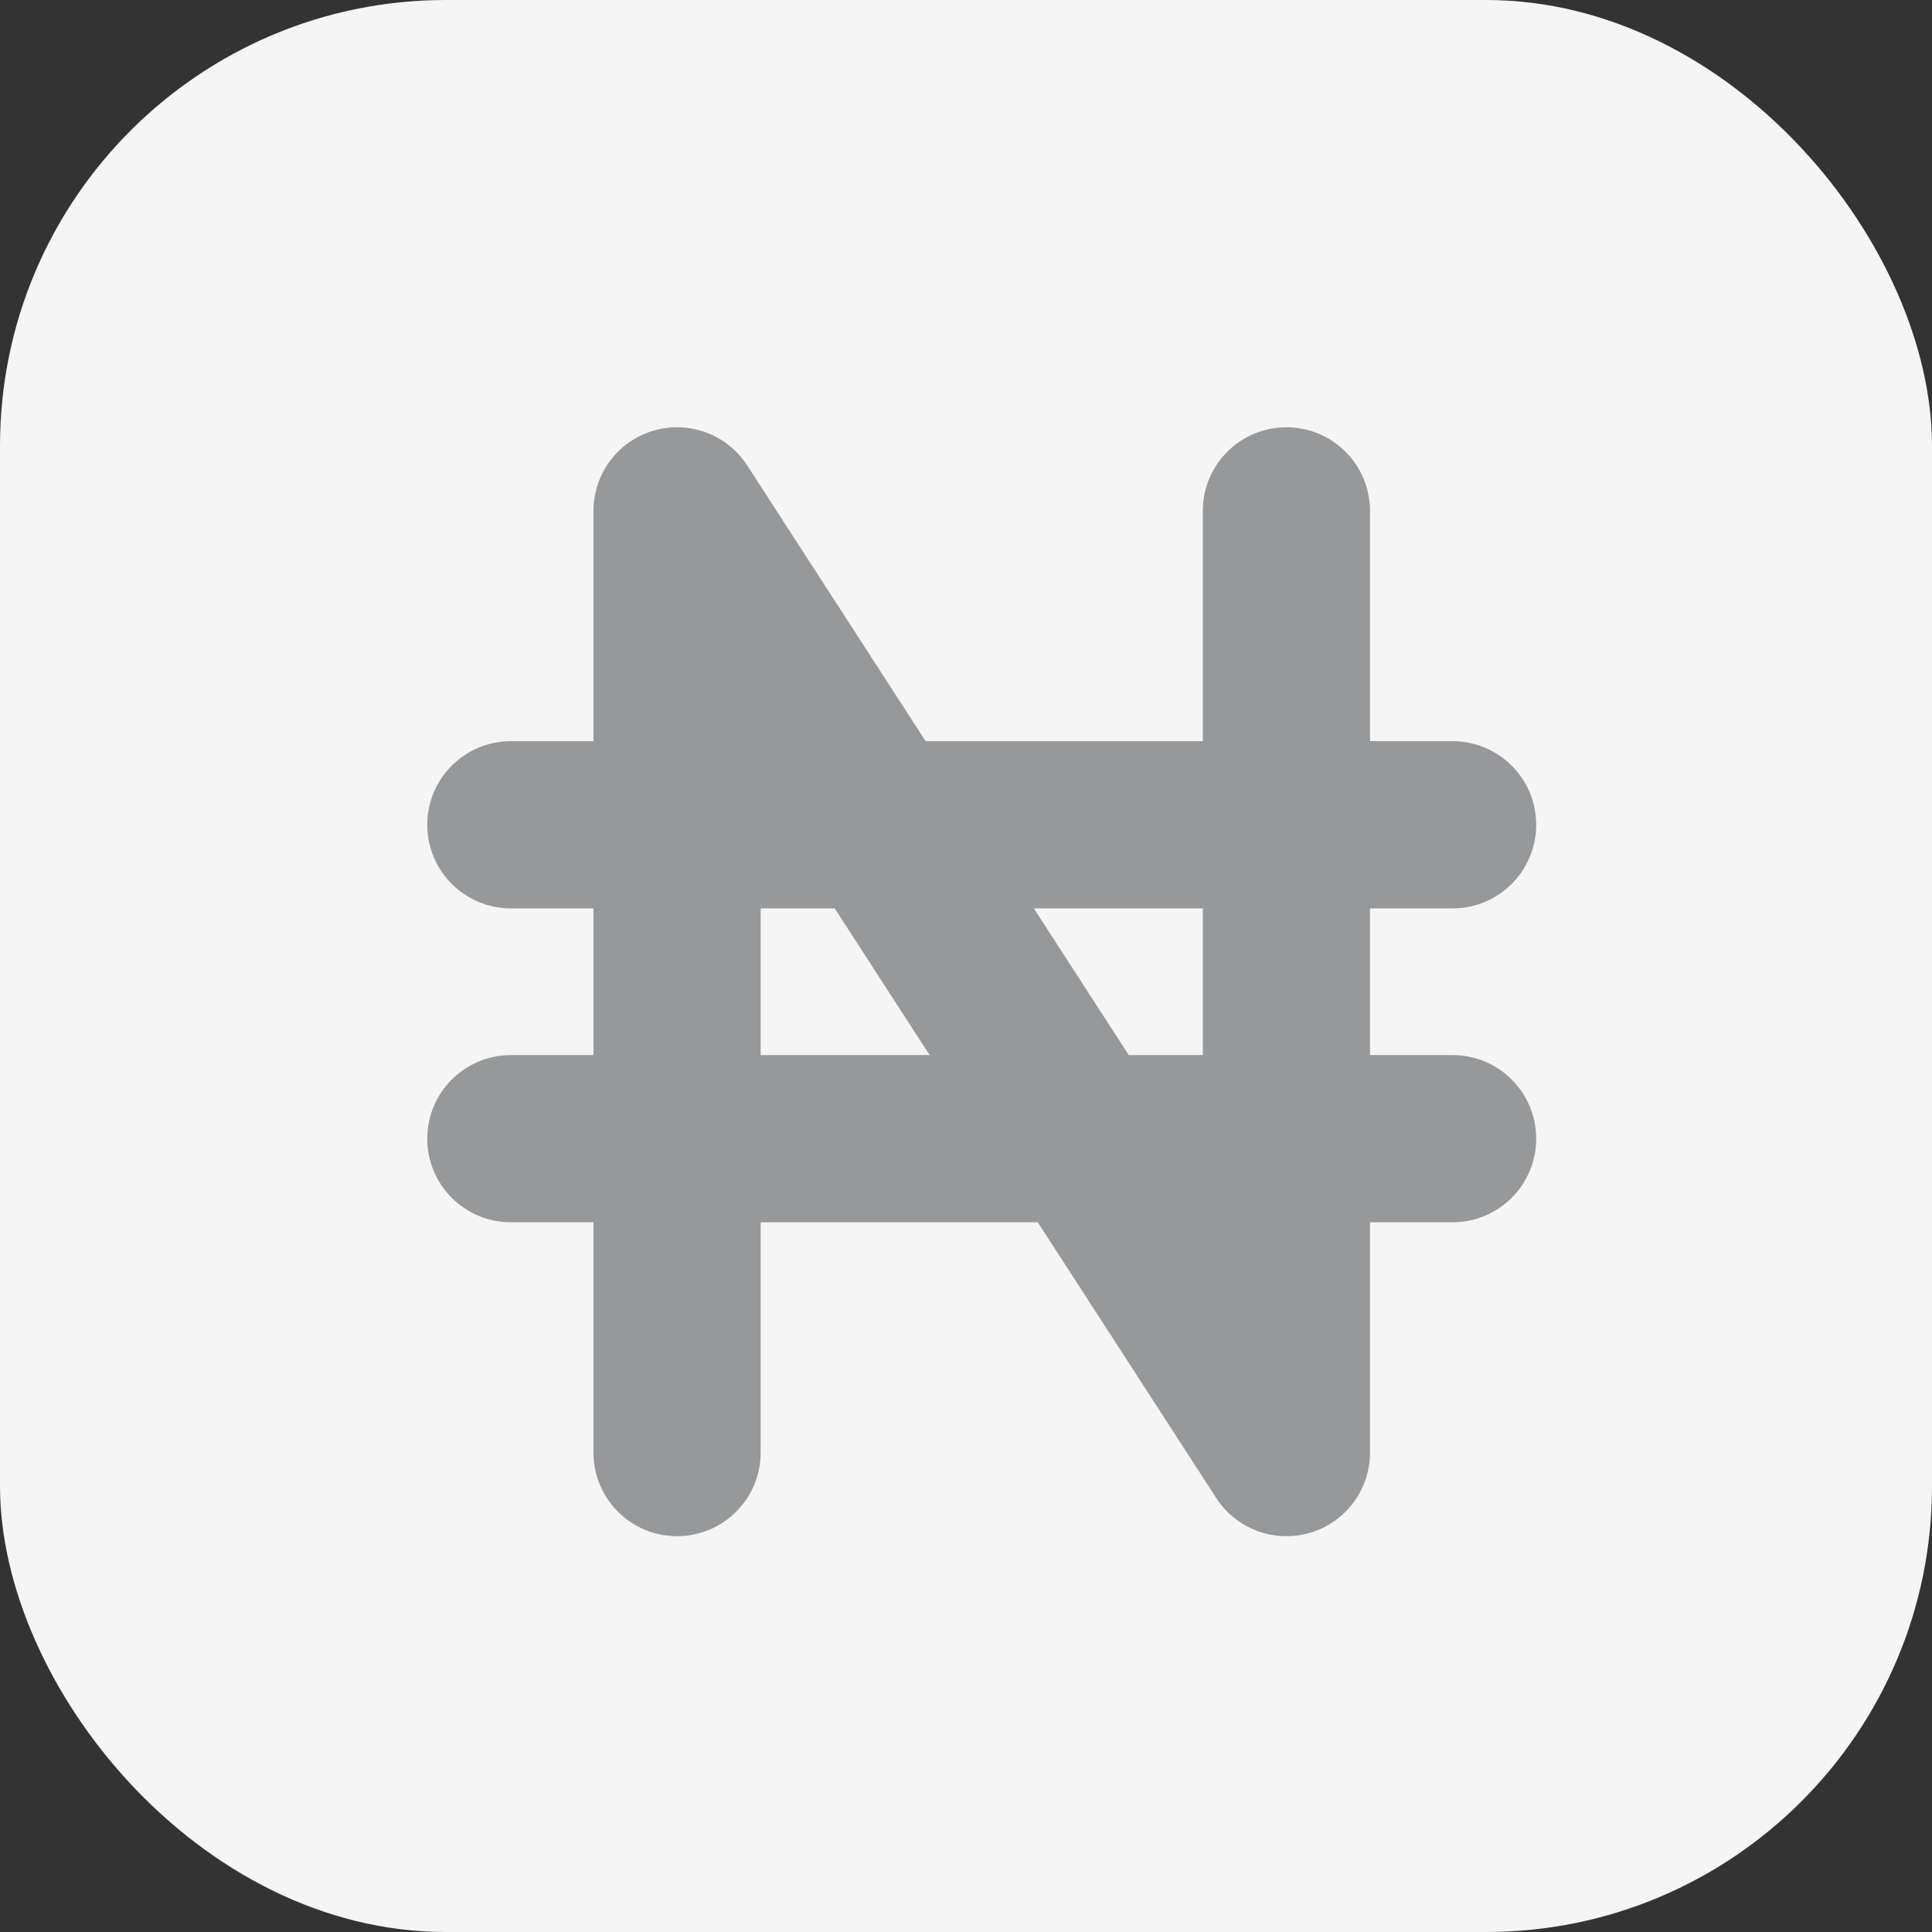 <svg width="52" height="52" viewBox="0 0 52 52" fill="none" xmlns="http://www.w3.org/2000/svg">
<rect x="0" y="0" width="52" height="52" fill="#333333" stroke="none"/>
<rect width="52" height="52" rx="12" fill="#F5F5F5"/>
<path fill-rule="evenodd" clip-rule="evenodd" d="M18.011 13.031C18.329 12.937 18.672 13.063 18.853 13.343L24.098 21.449H33.874V13.75C33.874 13.336 34.209 13 34.624 13C35.038 13 35.374 13.336 35.374 13.75V21.449H39.097C39.511 21.449 39.847 21.785 39.847 22.199C39.847 22.613 39.511 22.949 39.097 22.949H35.374V29.898H39.097C39.511 29.898 39.847 30.234 39.847 30.648C39.847 31.062 39.511 31.398 39.097 31.398H35.374V39.097C35.374 39.429 35.155 39.722 34.836 39.816C34.517 39.91 34.175 39.783 33.994 39.504L28.749 31.398H18.973V39.097C18.973 39.511 18.637 39.847 18.223 39.847C17.809 39.847 17.473 39.511 17.473 39.097V31.398H13.75C13.336 31.398 13 31.062 13 30.648C13 30.234 13.336 29.898 13.75 29.898H17.473V22.949H13.75C13.336 22.949 13 22.613 13 22.199C13 21.785 13.336 21.449 13.75 21.449H17.473V13.75C17.473 13.418 17.692 13.125 18.011 13.031ZM18.973 16.29V21.449H22.311L18.973 16.29ZM23.282 22.949H18.973V29.898H27.778L23.282 22.949ZM30.535 31.398L33.874 36.557V31.398H30.535ZM33.874 29.898H29.565L25.069 22.949H33.874V29.898Z" fill="#96989A"/>
<path d="M18.853 13.343L20.112 12.528V12.528L18.853 13.343ZM18.011 13.031L17.586 11.592L17.586 11.592L18.011 13.031ZM24.098 21.449L22.838 22.264C23.115 22.691 23.589 22.949 24.098 22.949V21.449ZM33.874 21.449V22.949C34.702 22.949 35.374 22.277 35.374 21.449H33.874ZM35.374 21.449H33.874C33.874 22.277 34.545 22.949 35.374 22.949V21.449ZM35.374 22.949V21.449C34.545 21.449 33.874 22.12 33.874 22.949H35.374ZM35.374 29.898H33.874C33.874 30.726 34.545 31.398 35.374 31.398V29.898ZM35.374 31.398V29.898C34.545 29.898 33.874 30.569 33.874 31.398H35.374ZM34.836 39.816L34.411 38.377L34.411 38.377L34.836 39.816ZM33.994 39.504L32.735 40.319L32.735 40.319L33.994 39.504ZM28.749 31.398L30.008 30.583C29.732 30.156 29.258 29.898 28.749 29.898V31.398ZM18.973 31.398V29.898C18.145 29.898 17.473 30.569 17.473 31.398H18.973ZM17.473 31.398H18.973C18.973 30.569 18.301 29.898 17.473 29.898V31.398ZM17.473 29.898V31.398C18.301 31.398 18.973 30.726 18.973 29.898H17.473ZM17.473 22.949H18.973C18.973 22.12 18.301 21.449 17.473 21.449V22.949ZM17.473 21.449V22.949C18.301 22.949 18.973 22.277 18.973 21.449H17.473ZM18.973 21.449H17.473C17.473 22.277 18.145 22.949 18.973 22.949V21.449ZM18.973 16.29L20.232 15.475C19.871 14.917 19.186 14.663 18.548 14.851C17.91 15.039 17.473 15.625 17.473 16.29H18.973ZM22.311 21.449V22.949C22.861 22.949 23.366 22.648 23.629 22.166C23.892 21.683 23.869 21.095 23.571 20.634L22.311 21.449ZM18.973 22.949V21.449C18.145 21.449 17.473 22.12 17.473 22.949H18.973ZM23.282 22.949L24.541 22.134C24.265 21.707 23.791 21.449 23.282 21.449V22.949ZM18.973 29.898H17.473C17.473 30.726 18.145 31.398 18.973 31.398V29.898ZM27.778 29.898V31.398C28.328 31.398 28.833 31.097 29.096 30.615C29.358 30.132 29.336 29.544 29.038 29.083L27.778 29.898ZM33.874 36.557L32.614 37.372C32.975 37.93 33.661 38.184 34.298 37.996C34.936 37.807 35.374 37.222 35.374 36.557H33.874ZM30.535 31.398V29.898C29.986 29.898 29.48 30.198 29.218 30.681C28.955 31.164 28.977 31.751 29.276 32.213L30.535 31.398ZM33.874 31.398H35.374C35.374 30.569 34.702 29.898 33.874 29.898V31.398ZM33.874 29.898V31.398C34.702 31.398 35.374 30.726 35.374 29.898H33.874ZM29.565 29.898L28.305 30.713C28.582 31.14 29.056 31.398 29.565 31.398V29.898ZM25.069 22.949V21.449C24.519 21.449 24.013 21.749 23.751 22.232C23.488 22.715 23.511 23.302 23.809 23.764L25.069 22.949ZM33.874 22.949H35.374C35.374 22.12 34.702 21.449 33.874 21.449V22.949ZM20.112 12.528C19.57 11.691 18.542 11.31 17.586 11.592L18.435 14.469C18.117 14.563 17.774 14.437 17.593 14.158L20.112 12.528ZM25.357 20.634L20.112 12.528L17.593 14.158L22.838 22.264L25.357 20.634ZM33.874 19.949H24.098V22.949H33.874V19.949ZM32.374 13.75V21.449H35.374V13.75H32.374ZM34.624 11.5C33.381 11.5 32.374 12.507 32.374 13.75H35.374C35.374 14.164 35.038 14.5 34.624 14.5V11.5ZM36.874 13.75C36.874 12.507 35.866 11.5 34.624 11.5V14.5C34.209 14.5 33.874 14.164 33.874 13.75H36.874ZM36.874 21.449V13.75H33.874V21.449H36.874ZM39.097 19.949H35.374V22.949H39.097V19.949ZM41.347 22.199C41.347 20.956 40.339 19.949 39.097 19.949V22.949C38.682 22.949 38.347 22.613 38.347 22.199H41.347ZM39.097 24.449C40.339 24.449 41.347 23.442 41.347 22.199H38.347C38.347 21.785 38.682 21.449 39.097 21.449V24.449ZM35.374 24.449H39.097V21.449H35.374V24.449ZM36.874 29.898V22.949H33.874V29.898H36.874ZM39.097 28.398H35.374V31.398H39.097V28.398ZM41.347 30.648C41.347 29.405 40.339 28.398 39.097 28.398V31.398C38.682 31.398 38.347 31.062 38.347 30.648H41.347ZM39.097 32.898C40.339 32.898 41.347 31.89 41.347 30.648H38.347C38.347 30.234 38.682 29.898 39.097 29.898V32.898ZM35.374 32.898H39.097V29.898H35.374V32.898ZM36.874 39.097V31.398H33.874V39.097H36.874ZM35.261 41.255C36.217 40.972 36.874 40.094 36.874 39.097H33.874C33.874 38.764 34.093 38.471 34.411 38.377L35.261 41.255ZM32.735 40.319C33.276 41.156 34.305 41.537 35.261 41.255L34.411 38.377C34.73 38.283 35.073 38.41 35.253 38.689L32.735 40.319ZM27.489 32.213L32.735 40.319L35.253 38.689L30.008 30.583L27.489 32.213ZM18.973 32.898H28.749V29.898H18.973V32.898ZM20.473 39.097V31.398H17.473V39.097H20.473ZM18.223 41.347C19.466 41.347 20.473 40.339 20.473 39.097H17.473C17.473 38.682 17.809 38.347 18.223 38.347V41.347ZM15.973 39.097C15.973 40.339 16.98 41.347 18.223 41.347V38.347C18.637 38.347 18.973 38.682 18.973 39.097H15.973ZM15.973 31.398V39.097H18.973V31.398H15.973ZM13.75 32.898H17.473V29.898H13.75V32.898ZM11.5 30.648C11.5 31.89 12.507 32.898 13.75 32.898V29.898C14.164 29.898 14.5 30.234 14.5 30.648H11.5ZM13.75 28.398C12.507 28.398 11.5 29.405 11.5 30.648H14.5C14.5 31.062 14.164 31.398 13.75 31.398V28.398ZM17.473 28.398H13.75V31.398H17.473V28.398ZM15.973 22.949V29.898H18.973V22.949H15.973ZM13.75 24.449H17.473V21.449H13.75V24.449ZM11.5 22.199C11.5 23.442 12.507 24.449 13.75 24.449V21.449C14.164 21.449 14.5 21.785 14.5 22.199H11.5ZM13.75 19.949C12.507 19.949 11.5 20.956 11.5 22.199H14.5C14.5 22.613 14.164 22.949 13.75 22.949V19.949ZM17.473 19.949H13.75V22.949H17.473V19.949ZM15.973 13.75V21.449H18.973V13.75H15.973ZM17.586 11.592C16.629 11.875 15.973 12.753 15.973 13.75H18.973C18.973 14.082 18.754 14.375 18.435 14.469L17.586 11.592ZM20.473 21.449V16.29H17.473V21.449H20.473ZM22.311 19.949H18.973V22.949H22.311V19.949ZM17.714 17.105L21.052 22.264L23.571 20.634L20.232 15.475L17.714 17.105ZM18.973 24.449H23.282V21.449H18.973V24.449ZM20.473 29.898V22.949H17.473V29.898H20.473ZM27.778 28.398H18.973V31.398H27.778V28.398ZM22.023 23.764L26.519 30.713L29.038 29.083L24.541 22.134L22.023 23.764ZM35.133 35.742L31.795 30.583L29.276 32.213L32.614 37.372L35.133 35.742ZM32.374 31.398V36.557H35.374V31.398H32.374ZM30.535 32.898H33.874V29.898H30.535V32.898ZM33.874 28.398H29.565V31.398H33.874V28.398ZM30.824 29.083L26.328 22.134L23.809 23.764L28.305 30.713L30.824 29.083ZM25.069 24.449H33.874V21.449H25.069V24.449ZM32.374 22.949V29.898H35.374V22.949H32.374Z" fill="#96989A"/>
</svg>
